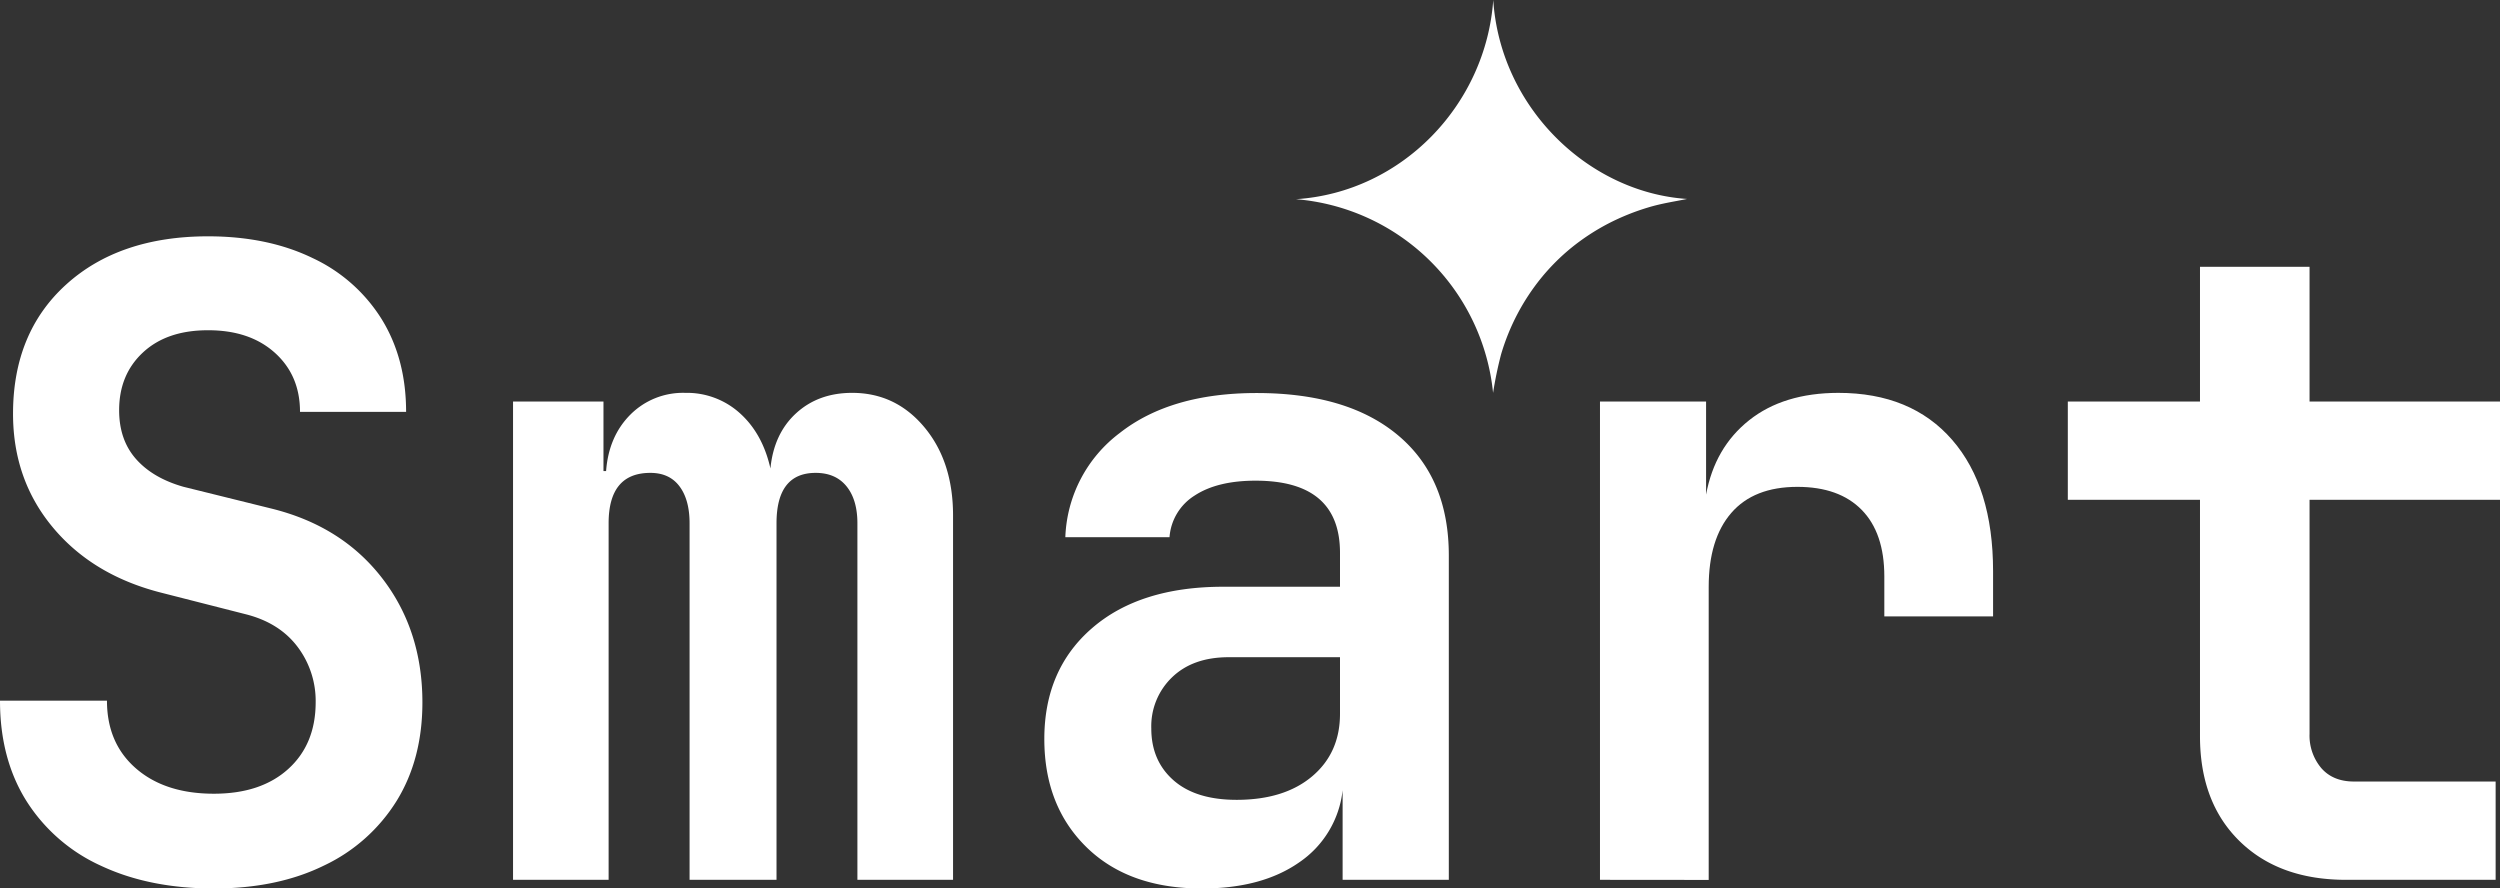 <svg xmlns="http://www.w3.org/2000/svg" viewBox="0 0 743.9 264.38"><rect x="0" y="0" width="743.9" height="264.38" fill="#333333" stroke="none"/><defs><style>.cls-1{fill:#fff;}</style></defs><g id="Layer_2" data-name="Layer 2"><g id="Layer_1-2" data-name="Layer 1"><path class="cls-1" d="M444.33,0c2.09,32.07,28.39,57.26,57.68,59.2-3.28.69-7.52,1.29-11.58,2.53a69.49,69.49,0,0,0-11.88,4.8,65.93,65.93,0,0,0-10.88,7.12,62.42,62.42,0,0,0-9.09,9.08,65.32,65.32,0,0,0-11.93,22.75,115.89,115.89,0,0,0-2.37,11.42,64.27,64.27,0,0,0-58.67-57.63C417.2,57.23,442.14,31.11,444.33,0Z"/><path class="cls-1" d="M63.65,264.38q-19.14,0-33.51-6.72A51.27,51.27,0,0,1,7.89,238.38Q0,225.83,0,208.49H31.83q0,12.69,8.66,20.19t23.16,7.5q14,0,22.13-7.37T93.93,209a26.74,26.74,0,0,0-5.31-16.43q-5.31-7.11-15.13-9.7l-25.36-6.47Q27.69,171.24,15.78,157T3.88,123.1Q3.88,99,19.67,84.68T61.84,70.32q17.85,0,31.18,6.47A48.2,48.2,0,0,1,113.59,95q7.25,11.77,7.25,27.56H89.27q0-10.87-7.5-17.6T61.84,98.27q-12.17,0-19.28,6.59t-7.11,17.21q0,8.81,5,14.49t14.11,8.28l26.13,6.47q21,5.17,33,20.7t12,37q0,16.83-7.63,29.24a51.09,51.09,0,0,1-21.61,19.28Q82.55,264.37,63.65,264.38Z"/><path class="cls-1" d="M152.66,261.8V119.48h26.91v20.7h.78q.77-10.34,7.24-16.82a22.09,22.09,0,0,1,16.3-6.46,23.46,23.46,0,0,1,16.3,6.08q6.74,6.08,9.06,16.43,1-10.35,7.63-16.43t16.69-6.08q12.94,0,21.48,10.22t8.54,26.26V261.8H255.13V155.71q0-7-3.24-11t-9.18-4q-11.65,0-11.65,15V261.8H205.19V155.71q0-7-3-11c-2-2.67-4.88-4-8.67-4q-12.42,0-12.42,15V261.8Z"/><path class="cls-1" d="M357.59,264.38q-21.73,0-34.29-12.29t-12.55-32.21q0-20.7,14.24-33t39.07-12.29h34.67V164.51q0-21.48-25.1-21.48-11.38,0-18.11,4.4A16,16,0,0,0,348,159.85H317a40.6,40.6,0,0,1,16.18-31q15.14-11.9,40.75-11.9,27.17,0,42.18,12.67t15,35.71V261.8H399.51V235.14a29.84,29.84,0,0,1-12.94,21.48Q375.44,264.39,357.59,264.38ZM367.94,238q14.22,0,22.51-7t8.28-18.63V195.56H365.61q-10.62,0-16.82,5.95a20.2,20.2,0,0,0-6.21,15.26q0,9.58,6.6,15.4T367.94,238Z"/><path class="cls-1" d="M476.09,261.8V119.48h31.57v27.69q2.58-14,12.81-22.12T547,116.9q21.74,0,33.9,14t12.16,39.07v13.45H560.7v-11.9q0-12.93-6.72-19.79t-19.15-6.86q-12.95,0-19.67,7.76t-6.72,22v87.2Z"/><path class="cls-1" d="M698.1,261.8q-19.94,0-31.7-11.52T654.63,219.1V148.72H615.3V119.48h39.33V79.38h32.6v40.1H743.9v29.24H687.23v69.61a15,15,0,0,0,3.49,10.22q3.49,4,9.71,4H742.6V261.8Z"/></g></g></svg>
